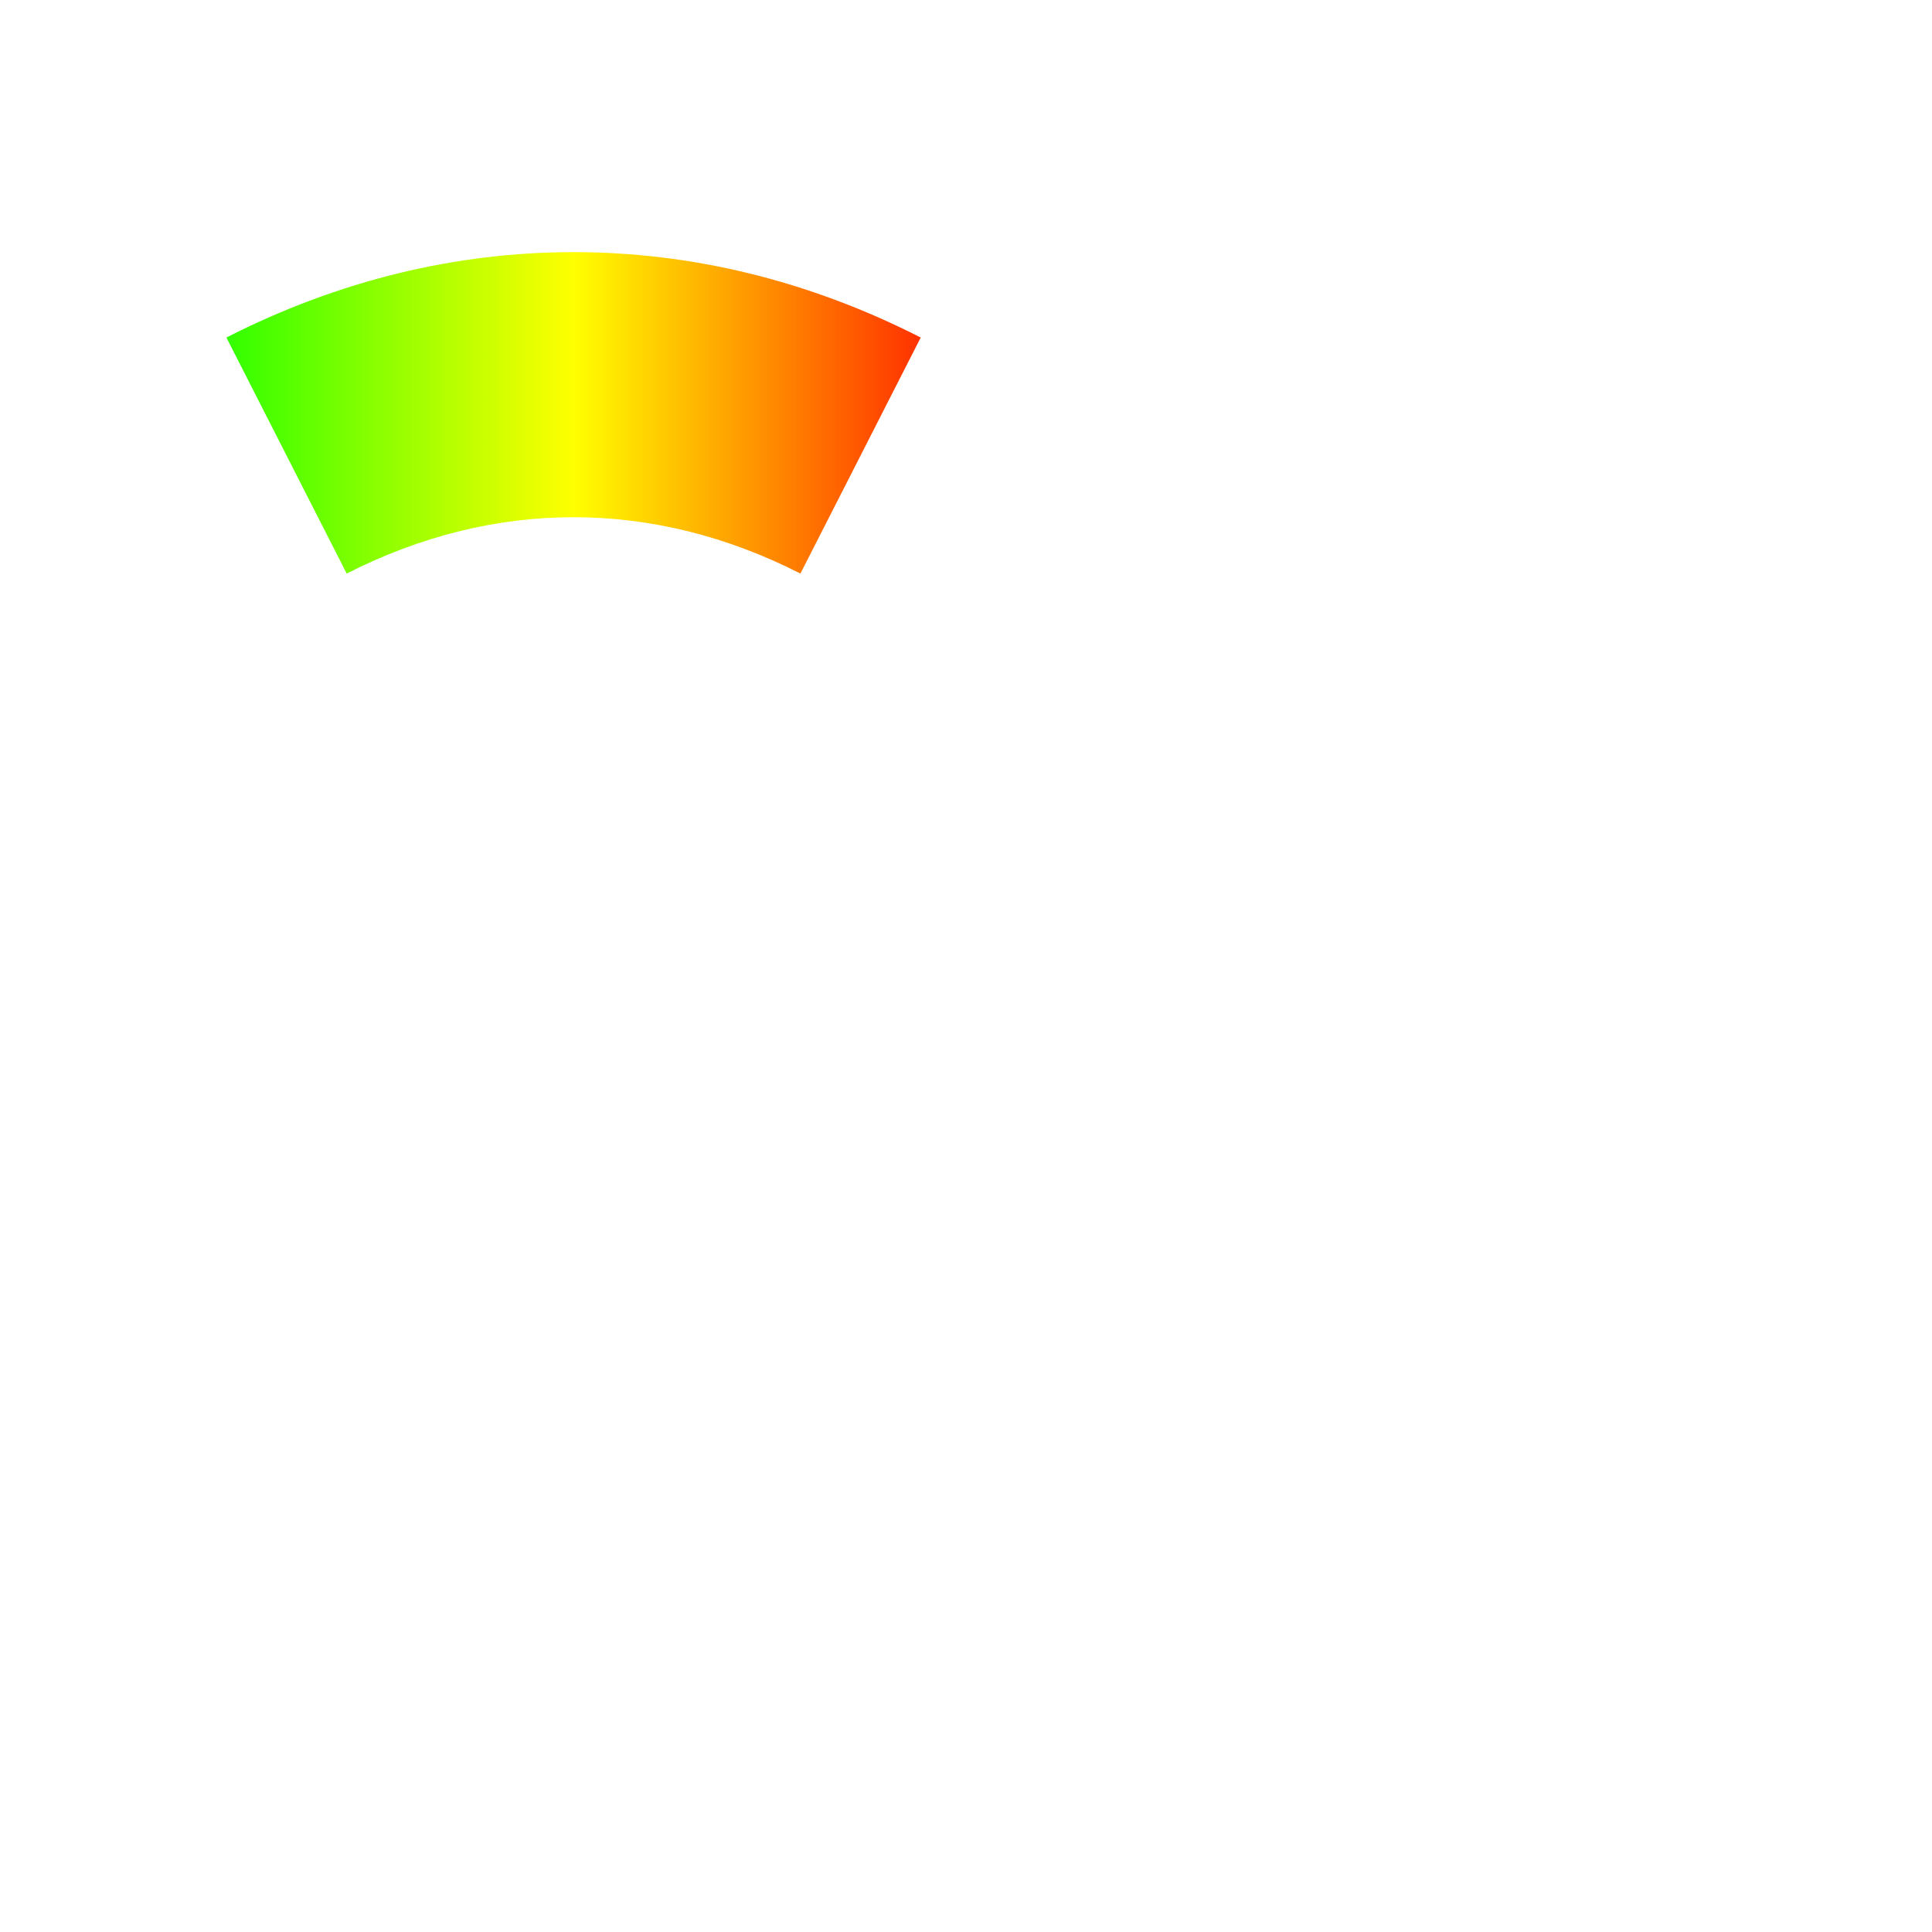 <?xml version="1.0" encoding="UTF-8" standalone="no"?>
<!-- Created with Inkscape (http://www.inkscape.org/) -->
<svg
   xmlns:dc="http://purl.org/dc/elements/1.1/"
   xmlns:cc="http://creativecommons.org/ns#"
   xmlns:rdf="http://www.w3.org/1999/02/22-rdf-syntax-ns#"
   xmlns:svg="http://www.w3.org/2000/svg"
   xmlns="http://www.w3.org/2000/svg"
   xmlns:xlink="http://www.w3.org/1999/xlink"
   xmlns:sodipodi="http://sodipodi.sourceforge.net/DTD/sodipodi-0.dtd"
   xmlns:inkscape="http://www.inkscape.org/namespaces/inkscape"
   version="1.0"
   width="64"
   height="64"
   id="svg2775"
   sodipodi:version="0.32"
   inkscape:version="0.46"
   sodipodi:docname="double.svg"
   inkscape:output_extension="org.inkscape.output.svg.inkscape">
  <sodipodi:namedview
     inkscape:window-height="969"
     inkscape:window-width="1274"
     inkscape:pageshadow="2"
     inkscape:pageopacity="0.0"
     guidetolerance="10.0"
     gridtolerance="10.0"
     objecttolerance="10.0"
     borderopacity="1.0"
     bordercolor="#666666"
     pagecolor="#ffffff"
     id="base"
     showgrid="false"
     inkscape:zoom="10.915961"
     inkscape:cx="33.629462"
     inkscape:cy="31.681629"
     inkscape:window-x="1772"
     inkscape:window-y="120"
     inkscape:current-layer="svg2775" />
  <defs
     id="defs2777">
    <linearGradient
       id="linearGradient3547">
      <stop
         style="stop-color:#32ff00;stop-opacity:1;"
         offset="0"
         id="stop3549" />
      <stop
         id="stop3555"
         offset="0.5"
         style="stop-color:#ffff00;stop-opacity:1;" />
      <stop
         style="stop-color:#ff3200;stop-opacity:1;"
         offset="1"
         id="stop3551" />
    </linearGradient>
    <linearGradient
       inkscape:collect="always"
       xlink:href="#linearGradient3547"
       id="linearGradient3641"
       x1="7.239"
       y1="13.383"
       x2="30.864"
       y2="13.383"
       gradientUnits="userSpaceOnUse"
       gradientTransform="matrix(0.974,0,0,0.974,0.453,0.647)" />
    <filter
       inkscape:collect="always"
       id="filter3969">
      <feGaussianBlur
         inkscape:collect="always"
         stdDeviation="0.605"
         id="feGaussianBlur3971" />
    </filter>
  </defs>
  <path
     style="fill:url(#linearGradient3641);fill-opacity:1"
     d="M 19,8.352 C 15.122,8.352 11.235,9.278 7.5,11.181 L 11.485,19 C 16.369,16.511 21.631,16.511 26.515,19 L 30.5,11.181 C 26.765,9.278 22.878,8.352 19,8.352 z"
     id="path2772" />
  <use
     x="0"
     y="0"
     xlink:href="#path2772"
     id="use2387"
     transform="translate(26,0)"
     width="64"
     height="64" />
  <rect
     style="opacity:1;fill:none;fill-opacity:1;stroke:#ffffff;stroke-width:2.5;stroke-linecap:butt;stroke-linejoin:miter;stroke-miterlimit:4;stroke-dasharray:none;stroke-opacity:1;filter:url(#filter3969)"
     id="rect2386"
     width="58"
     height="58"
     x="3"
     y="3"
     ry="7.975"
     transform="matrix(0.975,0,0,0.975,0.793,0.793)" />
</svg>
